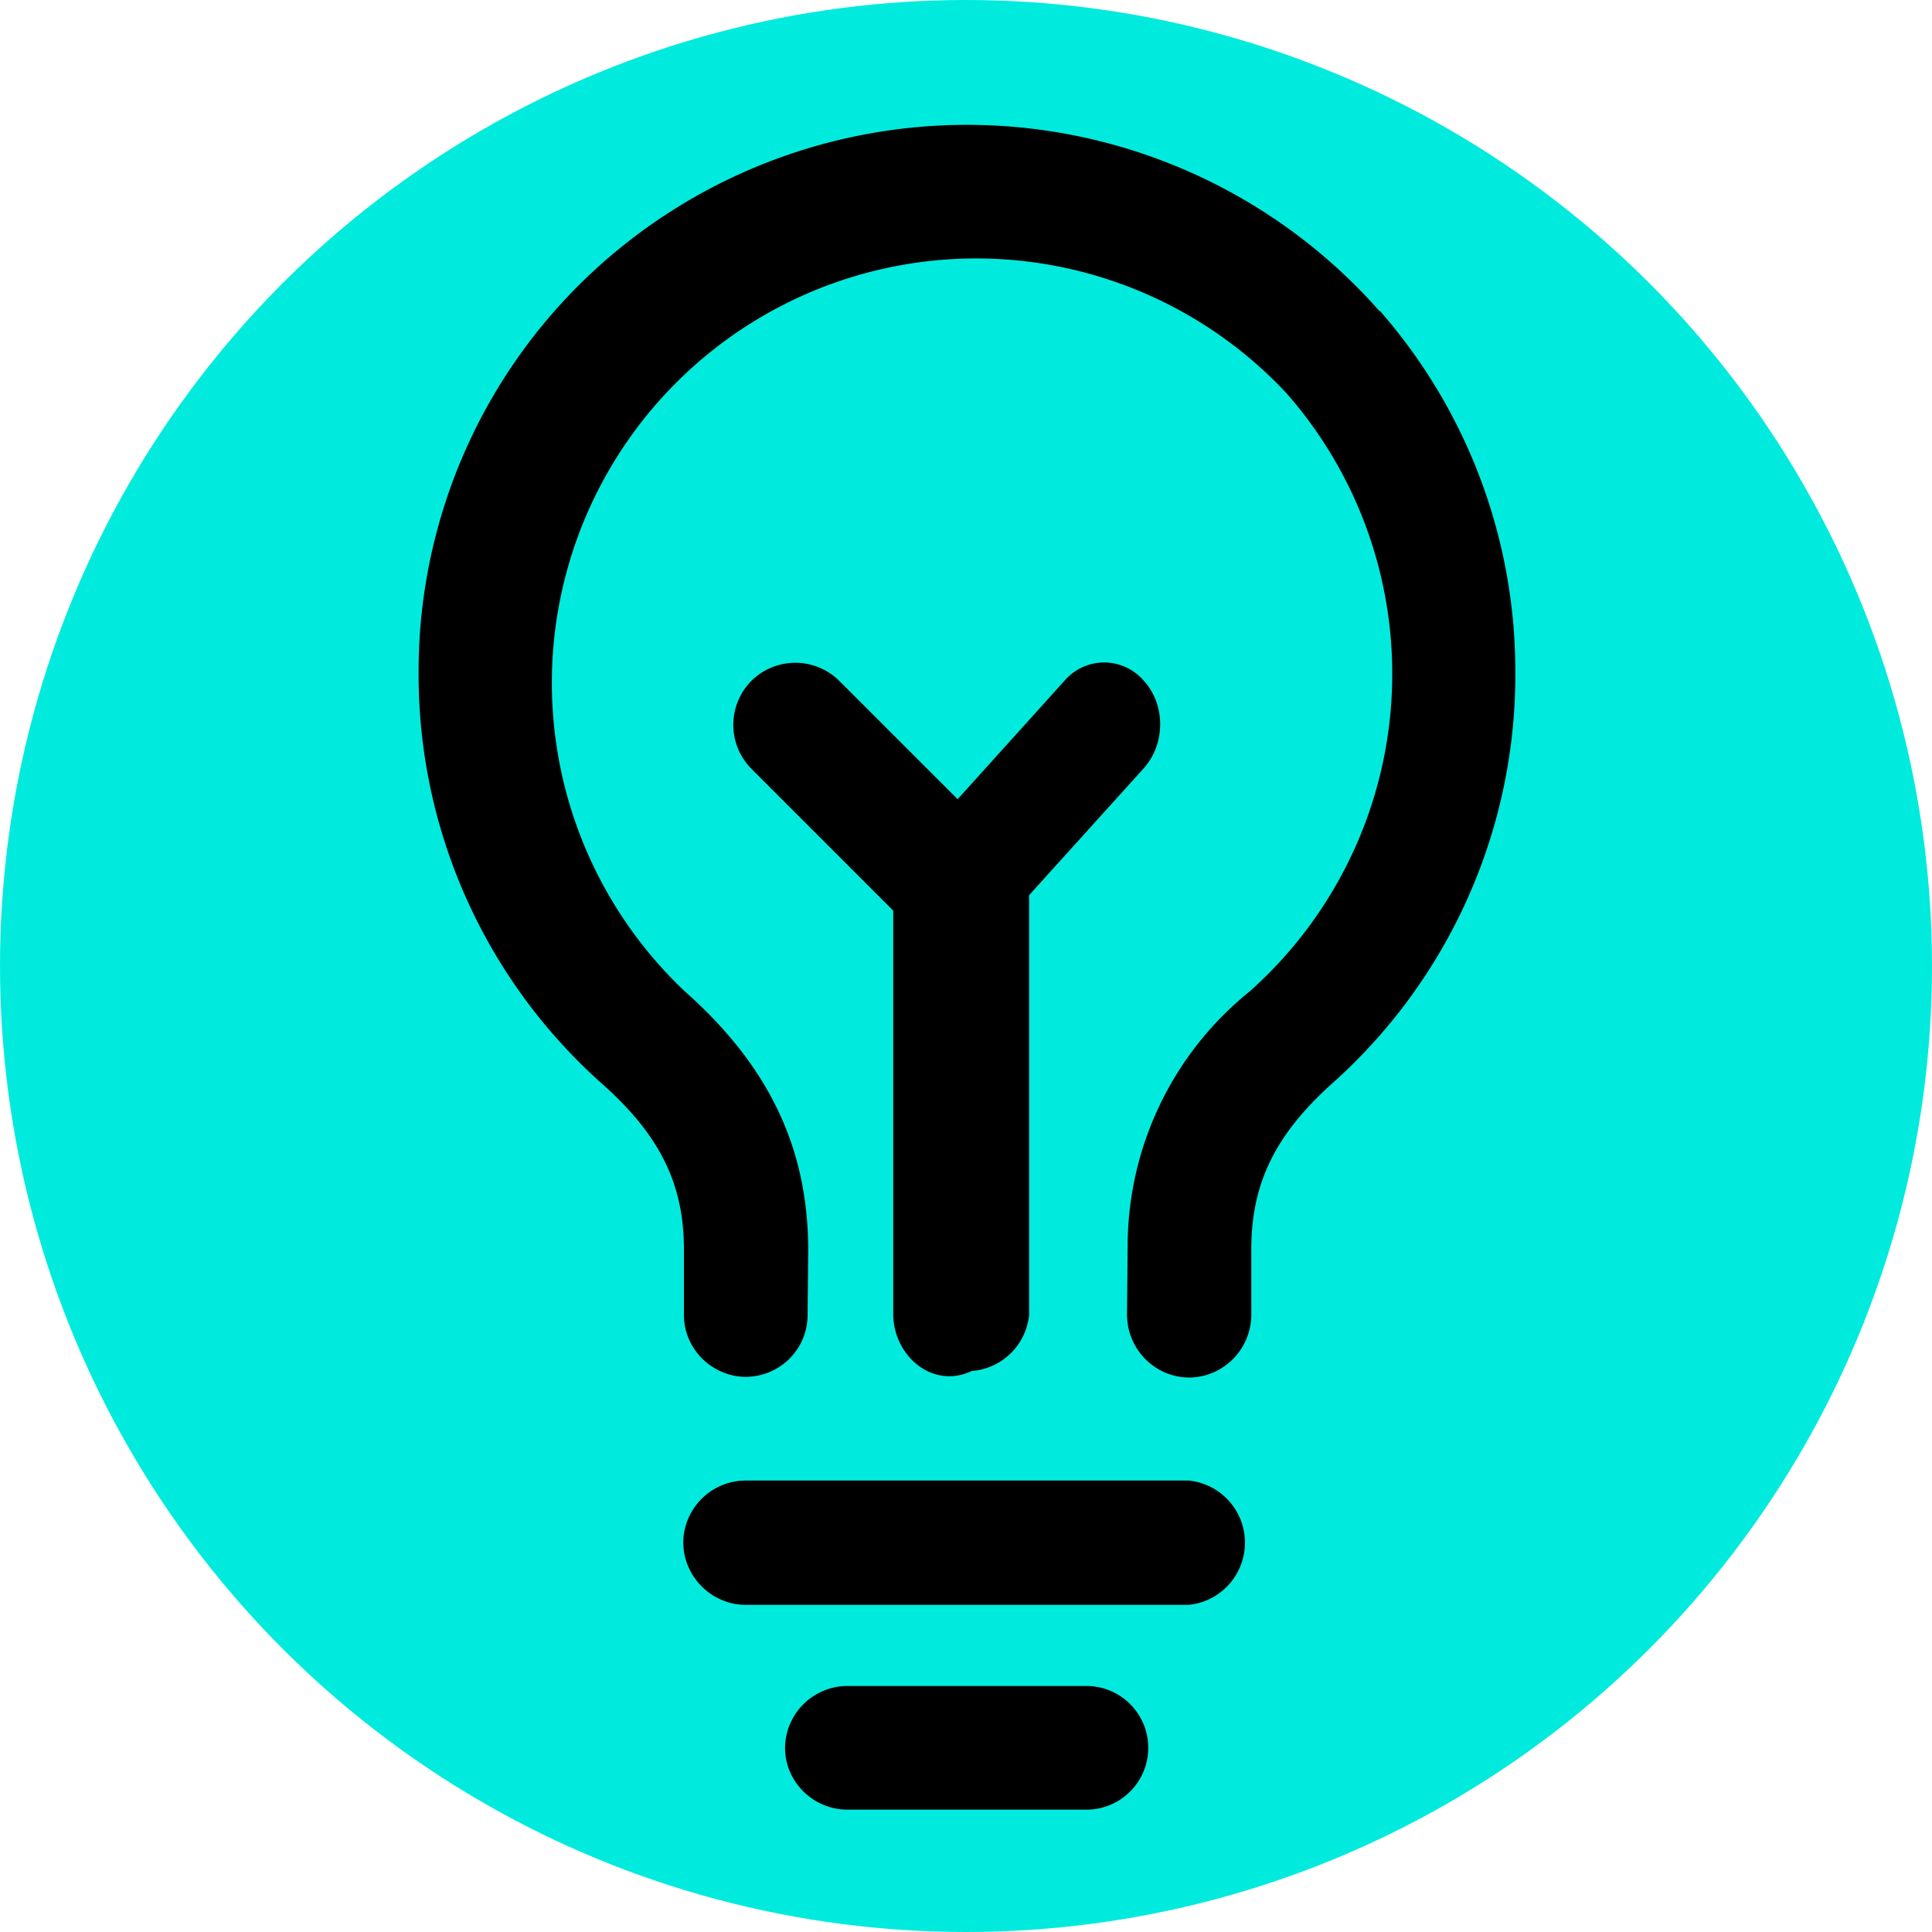 <svg width="300" height="300" fill="none" xmlns="http://www.w3.org/2000/svg">
  <circle cx="150" cy="150" r="150" fill="#00EBDD"/>
  <g clip-path="url(#clip0)" fill="#000">
    <path d="M214.2 48.3a85.4 85.4 0 00-128.1 0A84.7 84.7 0 0065 104.7a85 85 0 0028.5 63.6c9 8 12.7 15.6 12.7 25.7v10c-.1 5.3 4.2 9.7 9.5 9.8 5.4 0 9.7-4.3 9.7-9.6l.1-10c0-15.8-6-28.6-19.2-40.3a65.9 65.9 0 1193.5-92.8 66 66 0 01-5.7 92.8 50.9 50.9 0 00-19 39.7l-.1 10.5c0 5.3 4.2 9.7 9.5 9.8h.1c5.3 0 9.6-4.3 9.7-9.6v-10.5-.2c.1-10 3.8-17.5 12.6-25.4a85 85 0 0028.4-63.6 85 85 0 00-21-56.3zM184.6 229.9h-68.8a9.7 9.7 0 00-9.7 9.6c0 5.3 4.4 9.7 9.7 9.7h68.8a9.7 9.7 0 000-19.3zM168.7 261.8h-37.1a9.7 9.7 0 00-9.7 9.6c0 5.3 4.4 9.6 9.7 9.6h37.1c5.3 0 9.6-4.3 9.6-9.6s-4.3-9.6-9.6-9.6z"/>
    <path d="M157 132.4l-26.7-26.7a9.7 9.7 0 00-13.6 0 9.7 9.7 0 000 13.7l23.8 23.8v61a9.7 9.7 0 0019.3 0v-64.3c0-3.5-1.2-6-2.8-7.5z"/>
    <path d="M141.3 132.3l24-26.6a8.1 8.1 0 0112.3 0c3.4 3.7 3.4 9.8 0 13.6l-21.5 23.8v61c0 5.2-3.9 9.6-8.7 9.6-4.7 0-8.7-4.4-8.7-9.7v-64.2c0-3.5 1.2-5.9 2.6-7.5z"/>
  </g>
  <defs>
    <clipPath id="clip0">
      <path fill="#fff" transform="translate(19.3 19.3)" d="M0 0h261.8v261.8H0z"/>
    </clipPath>
  </defs>
</svg>
